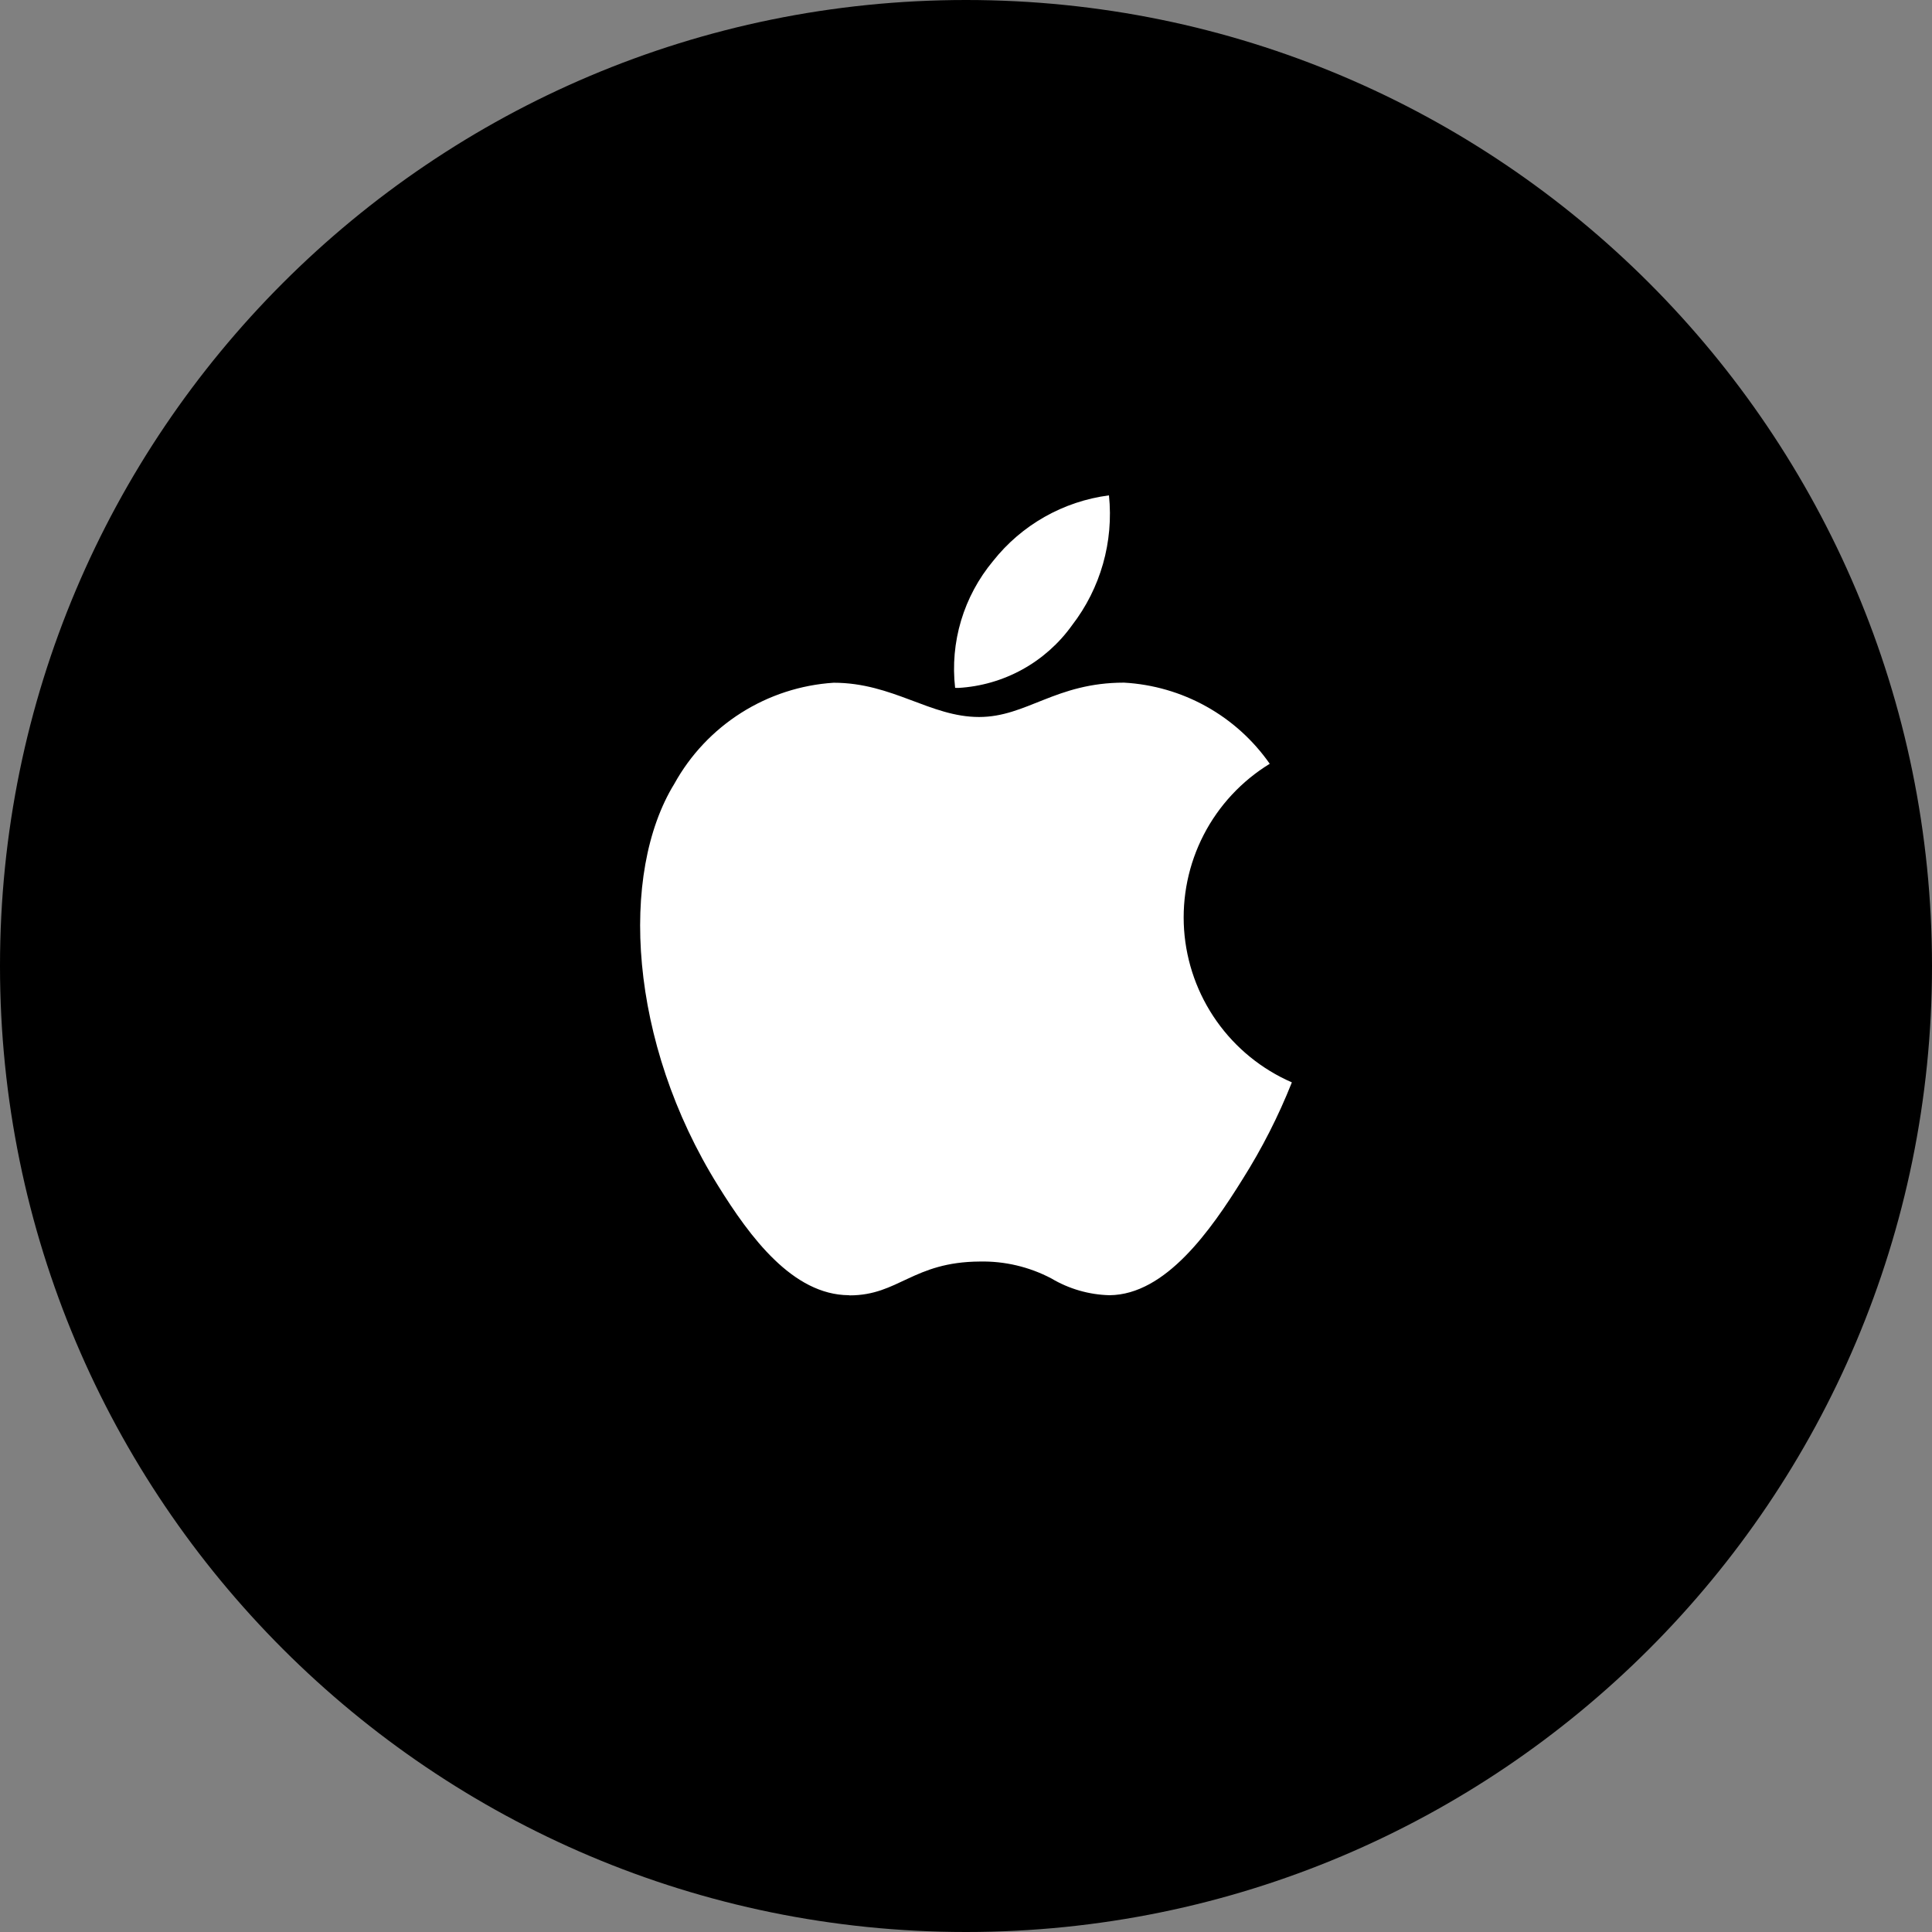 <svg width="60" height="60" viewBox="0 0 60 60" fill="none" xmlns="http://www.w3.org/2000/svg">
<rect x="0" y="0" width="60" height="60" fill="#808080" stroke="none"/>
<g id="icon_sns_apple" clip-path="url(#clip0_85_96)">
<g id="Group 41">
<path id="Ellipse 57" d="M30 60C46.569 60 60 46.569 60 30C60 13.431 46.569 0 30 0C13.431 0 0 13.431 0 30C0 46.569 13.431 60 30 60Z" fill="black"/>
<path id="Vector" d="M26.36 40.224C24.62 40.213 23.293 38.424 22.3 36.822C19.52 32.36 19.23 27.124 20.944 24.338C21.439 23.443 22.152 22.687 23.016 22.139C23.881 21.591 24.869 21.269 25.89 21.203C27.727 21.203 28.89 22.267 30.406 22.267C31.882 22.267 32.782 21.2 34.907 21.2C35.803 21.25 36.676 21.502 37.461 21.939C38.245 22.375 38.919 22.985 39.433 23.72C38.561 24.254 37.851 25.017 37.382 25.926C36.913 26.835 36.703 27.855 36.773 28.876C36.844 29.896 37.194 30.878 37.784 31.713C38.374 32.549 39.182 33.206 40.12 33.614C39.703 34.663 39.191 35.67 38.588 36.624C37.596 38.22 36.196 40.208 34.459 40.224C33.82 40.209 33.196 40.028 32.647 39.701C31.963 39.342 31.2 39.162 30.428 39.178C28.351 39.19 27.908 40.229 26.389 40.229L26.36 40.224ZM29.662 21.362C29.582 20.66 29.645 19.949 29.847 19.273C30.05 18.596 30.388 17.967 30.84 17.424C31.728 16.301 33.02 15.569 34.44 15.384C34.589 16.826 34.179 18.27 33.294 19.417C32.888 19.985 32.361 20.454 31.75 20.791C31.139 21.128 30.46 21.324 29.764 21.364L29.662 21.362Z" fill="white"/>
</g>
</g>
<defs>
<clipPath id="clip0_85_96">
<rect width="60" height="60" fill="white"/>
</clipPath>
</defs>
</svg>
